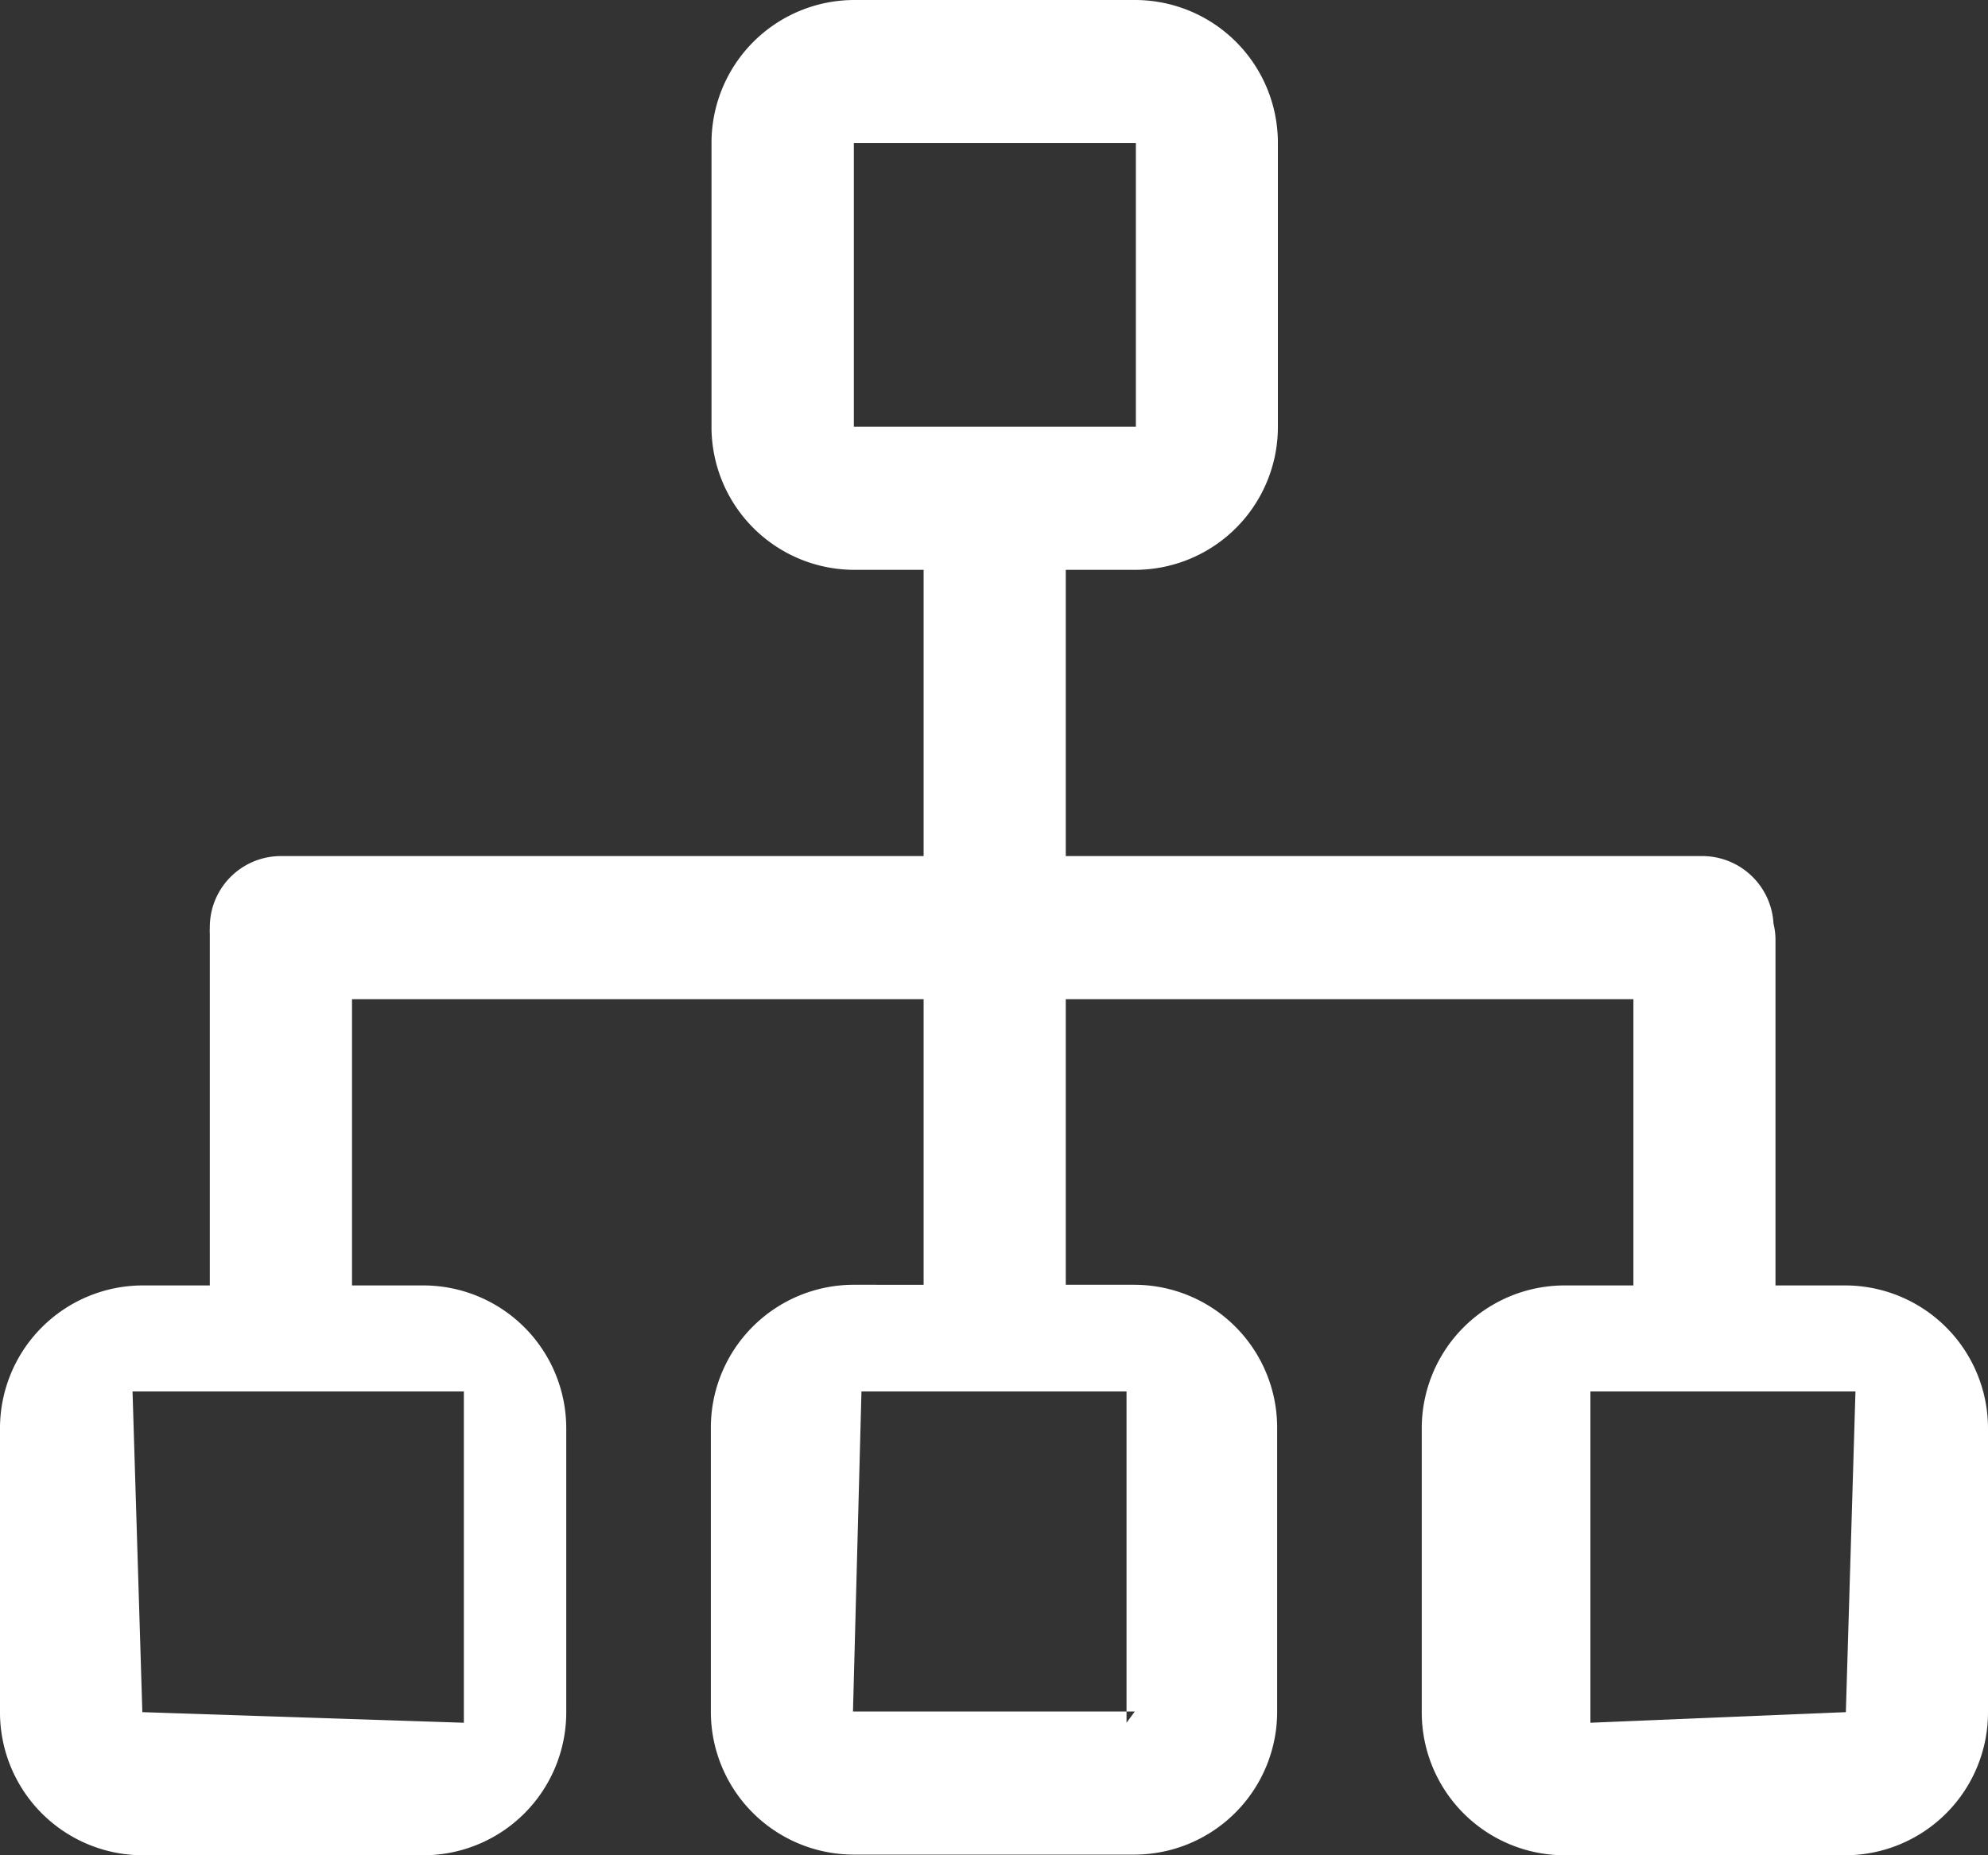 <svg xmlns="http://www.w3.org/2000/svg" width="30" height="28" viewBox="0 0 30 28">
  <rect x="0" y="0" width="30" height="28" fill="#333333" stroke="none"/>
<defs>
    <style>
      .cls-1 {
        fill: #fff;
        fill-rule: evenodd;
      }
    </style>
  </defs>
  <path id="形状_43" data-name="形状 43" class="cls-1" d="M77.855,1484.4H76.793v-5.21a1,1,0,0,0-.03-0.25,1.077,1.077,0,0,0-1.069-1.02H66.083v-4.32h1.056a2.157,2.157,0,0,0,2.145-2.16v-4.28a2.157,2.157,0,0,0-2.145-2.16H62.882a2.157,2.157,0,0,0-2.145,2.16v4.28a2.157,2.157,0,0,0,2.145,2.16h1.056v4.32h-9.7a1.073,1.073,0,0,0-1.072,1.08,0.846,0.846,0,0,0,0,.09c0,0.03,0,.07,0,0.1v5.21H52.145A2.157,2.157,0,0,0,50,1486.56v4.28a2.157,2.157,0,0,0,2.145,2.16H56.4a2.157,2.157,0,0,0,2.145-2.16v-4.28a2.157,2.157,0,0,0-2.145-2.16H55.312v-4.32h8.626v4.31H62.872a2.158,2.158,0,0,0-2.145,2.16v4.28a2.158,2.158,0,0,0,2.145,2.16h4.256a2.157,2.157,0,0,0,2.145-2.16v-4.28a2.157,2.157,0,0,0-2.145-2.16H66.083v-4.31h8.566v4.32H73.6a2.157,2.157,0,0,0-2.145,2.16v4.28A2.157,2.157,0,0,0,73.6,1493h4.256A2.157,2.157,0,0,0,80,1490.84v-4.28a2.157,2.157,0,0,0-2.145-2.16h0Zm-14.97-12.96h0v-4.28h4.256v4.28H62.886ZM57,1486h0v5h0l-4.852-.16h0L52,1486h5Zm10,0h0v5l0.125-.17H62.872L63,1486h4Zm10.855,4.84h0L74,1491h0v-5h4Zm0,0" transform="translate(-50 -1465)"/>
</svg>
